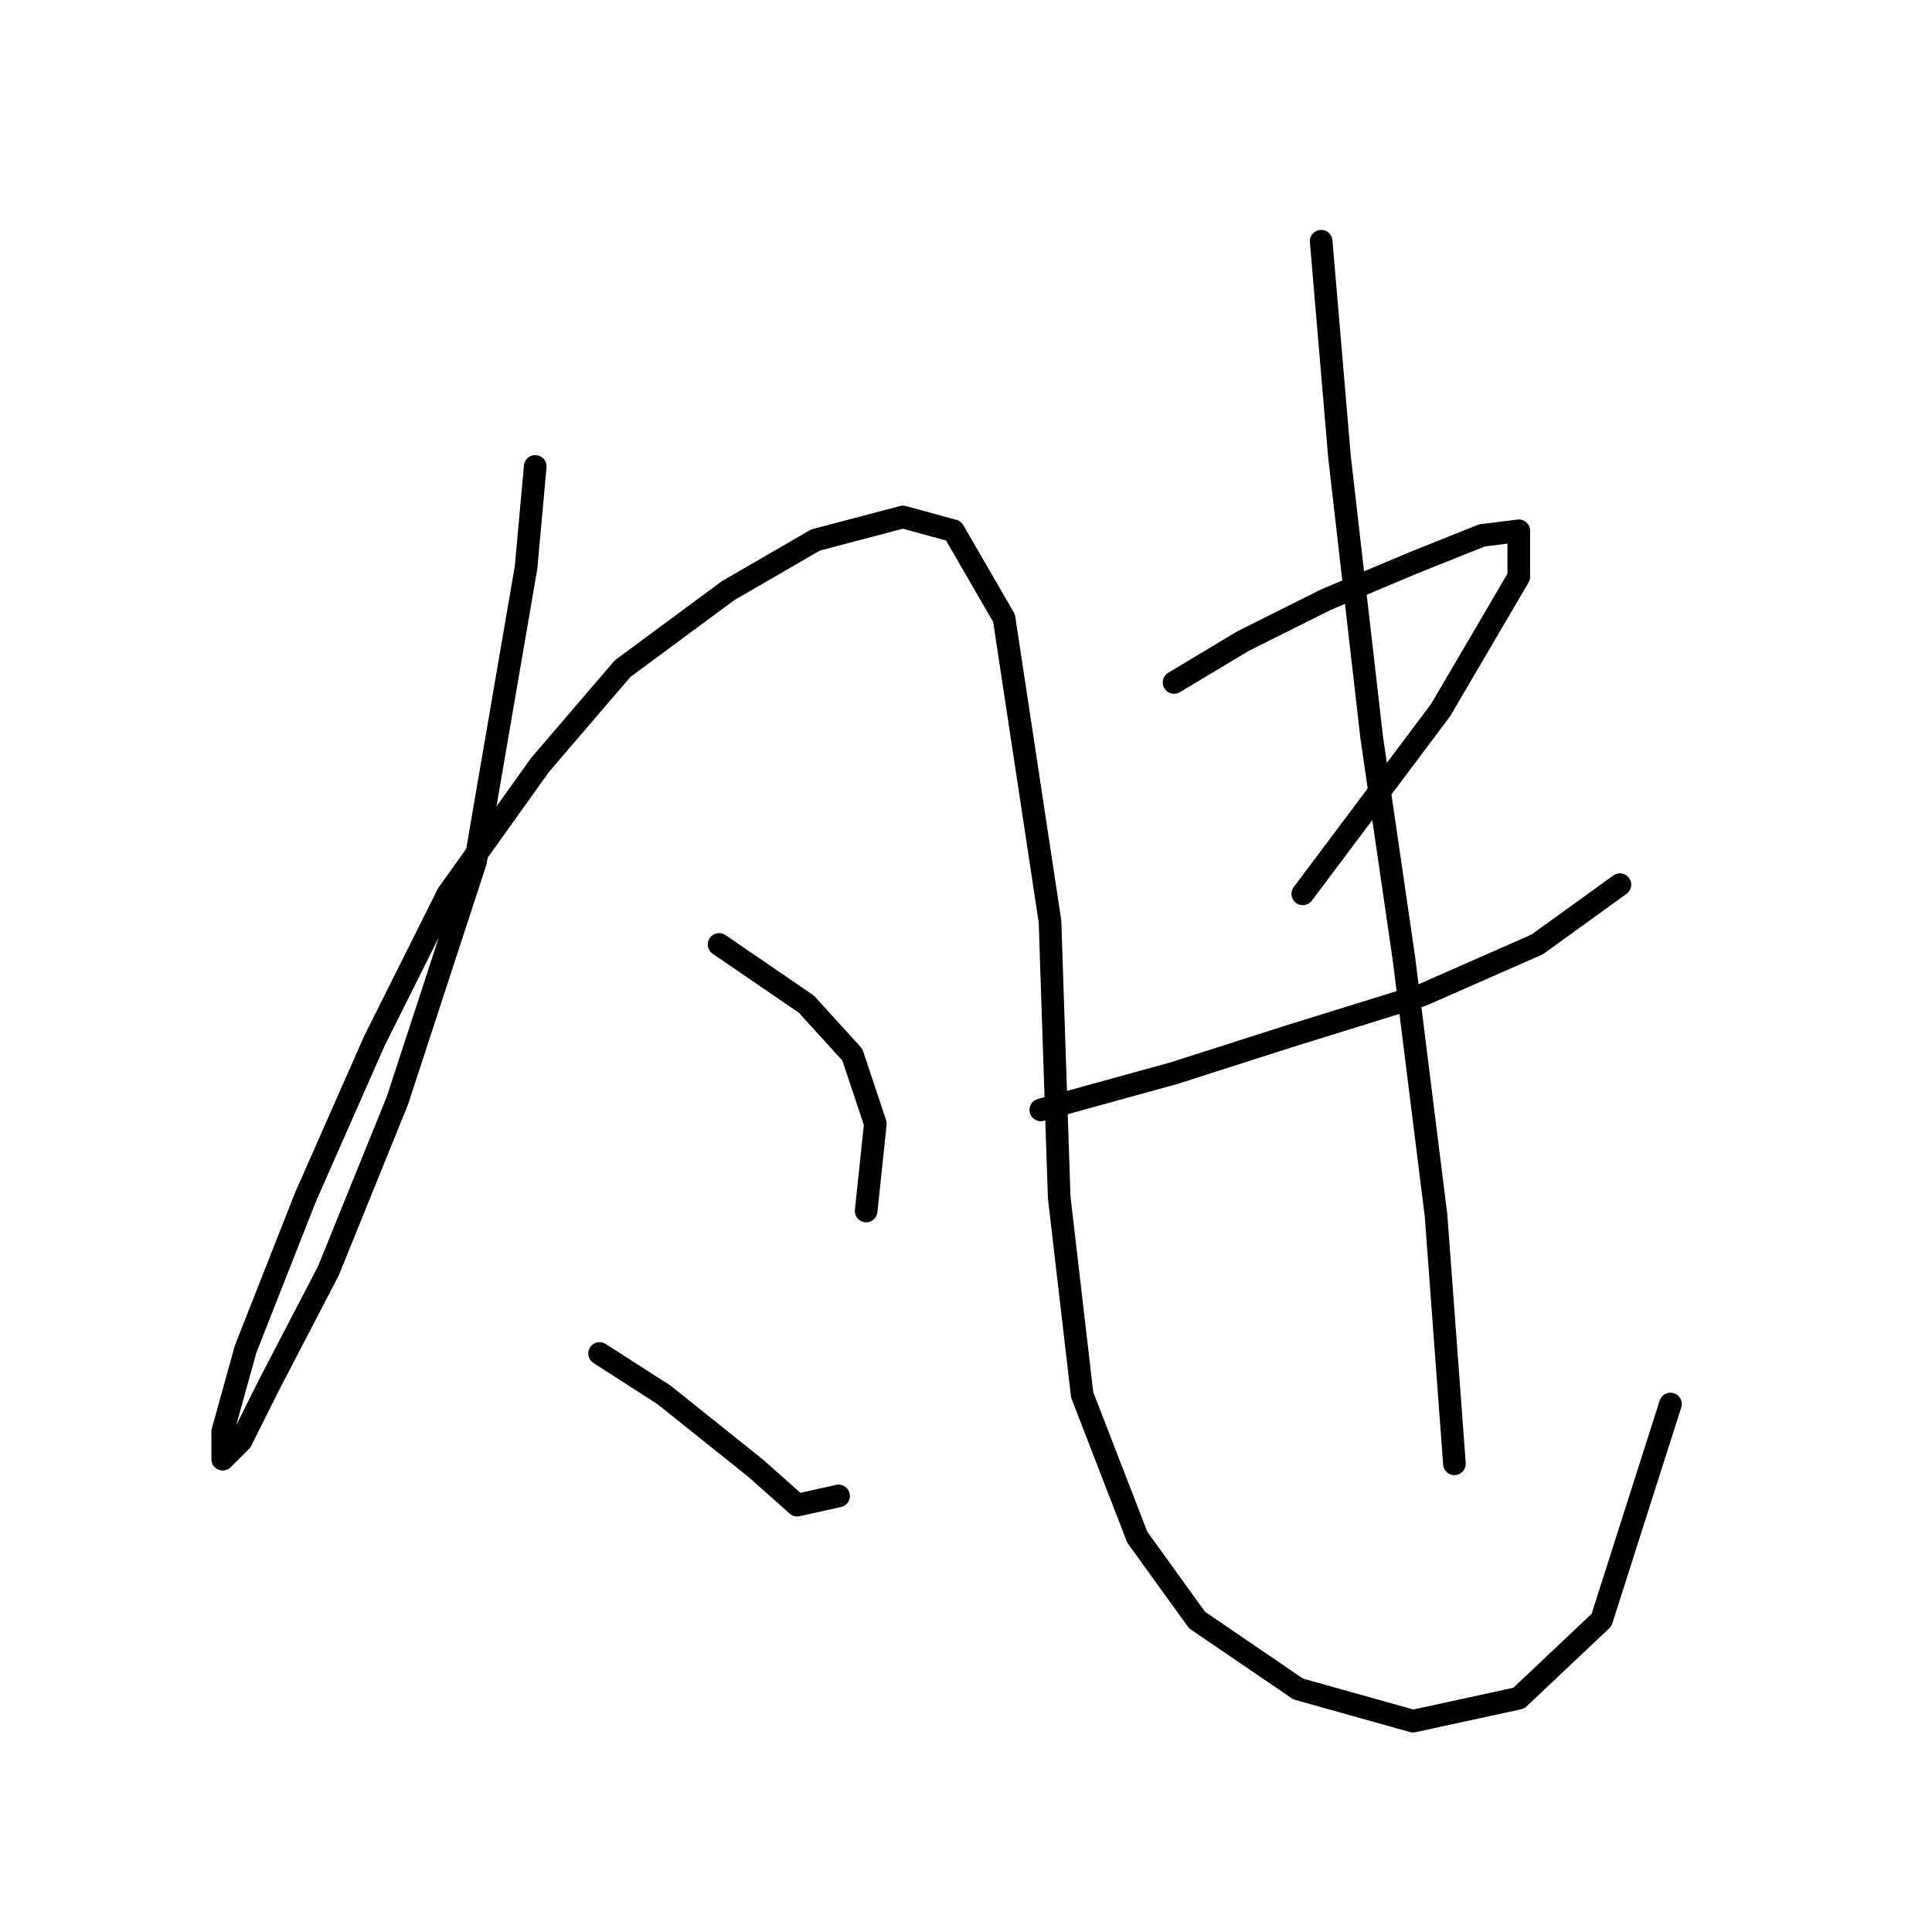 <?xml version="1.0" standalone="no"?>
    <svg width="256" height="256" xmlns="http://www.w3.org/2000/svg" version="1.1">
    <polyline stroke="black" stroke-width="3" stroke-linecap="round" fill="transparent" stroke-linejoin="round" points="70.922 61.806 69.704 75.204 63.005 114.18 52.652 145.848 43.517 168.381 35.6 183.605 31.946 190.913 29.51 193.349 29.51 189.695 32.555 178.734 40.472 158.637 49.607 137.931 59.351 118.443 71.531 101.391 82.493 88.602 96.5 78.249 108.071 71.55 119.642 68.505 126.341 70.332 133.04 81.903 139.13 122.097 140.348 158.637 143.393 184.823 150.701 203.702 158.618 214.664 172.016 223.799 187.24 228.062 201.247 225.017 212.209 214.664 221.344 186.041 221.344 186.041 " />
        <polyline stroke="black" stroke-width="3" stroke-linecap="round" fill="transparent" stroke-linejoin="round" points="95.282 125.142 106.853 133.059 112.943 139.758 115.988 148.893 114.77 160.464 114.77 160.464 " />
        <polyline stroke="black" stroke-width="3" stroke-linecap="round" fill="transparent" stroke-linejoin="round" points="79.448 179.343 87.974 184.823 94.064 189.695 100.154 194.567 105.635 199.439 111.116 198.221 111.116 198.221 " />
        <polyline stroke="black" stroke-width="3" stroke-linecap="round" fill="transparent" stroke-linejoin="round" points="155.573 90.429 164.708 84.948 175.669 79.467 187.24 74.595 196.375 70.941 201.247 70.332 201.247 76.422 190.894 94.083 172.625 118.443 172.625 118.443 " />
        <polyline stroke="black" stroke-width="3" stroke-linecap="round" fill="transparent" stroke-linejoin="round" points="137.912 147.066 155.573 142.194 170.798 137.322 188.458 131.841 203.683 125.142 214.645 117.225 214.645 117.225 " />
        <polyline stroke="black" stroke-width="3" stroke-linecap="round" fill="transparent" stroke-linejoin="round" points="175.061 31.965 177.496 60.588 181.76 97.737 186.022 126.969 190.285 161.073 192.721 193.958 192.721 193.958 " />
        </svg>